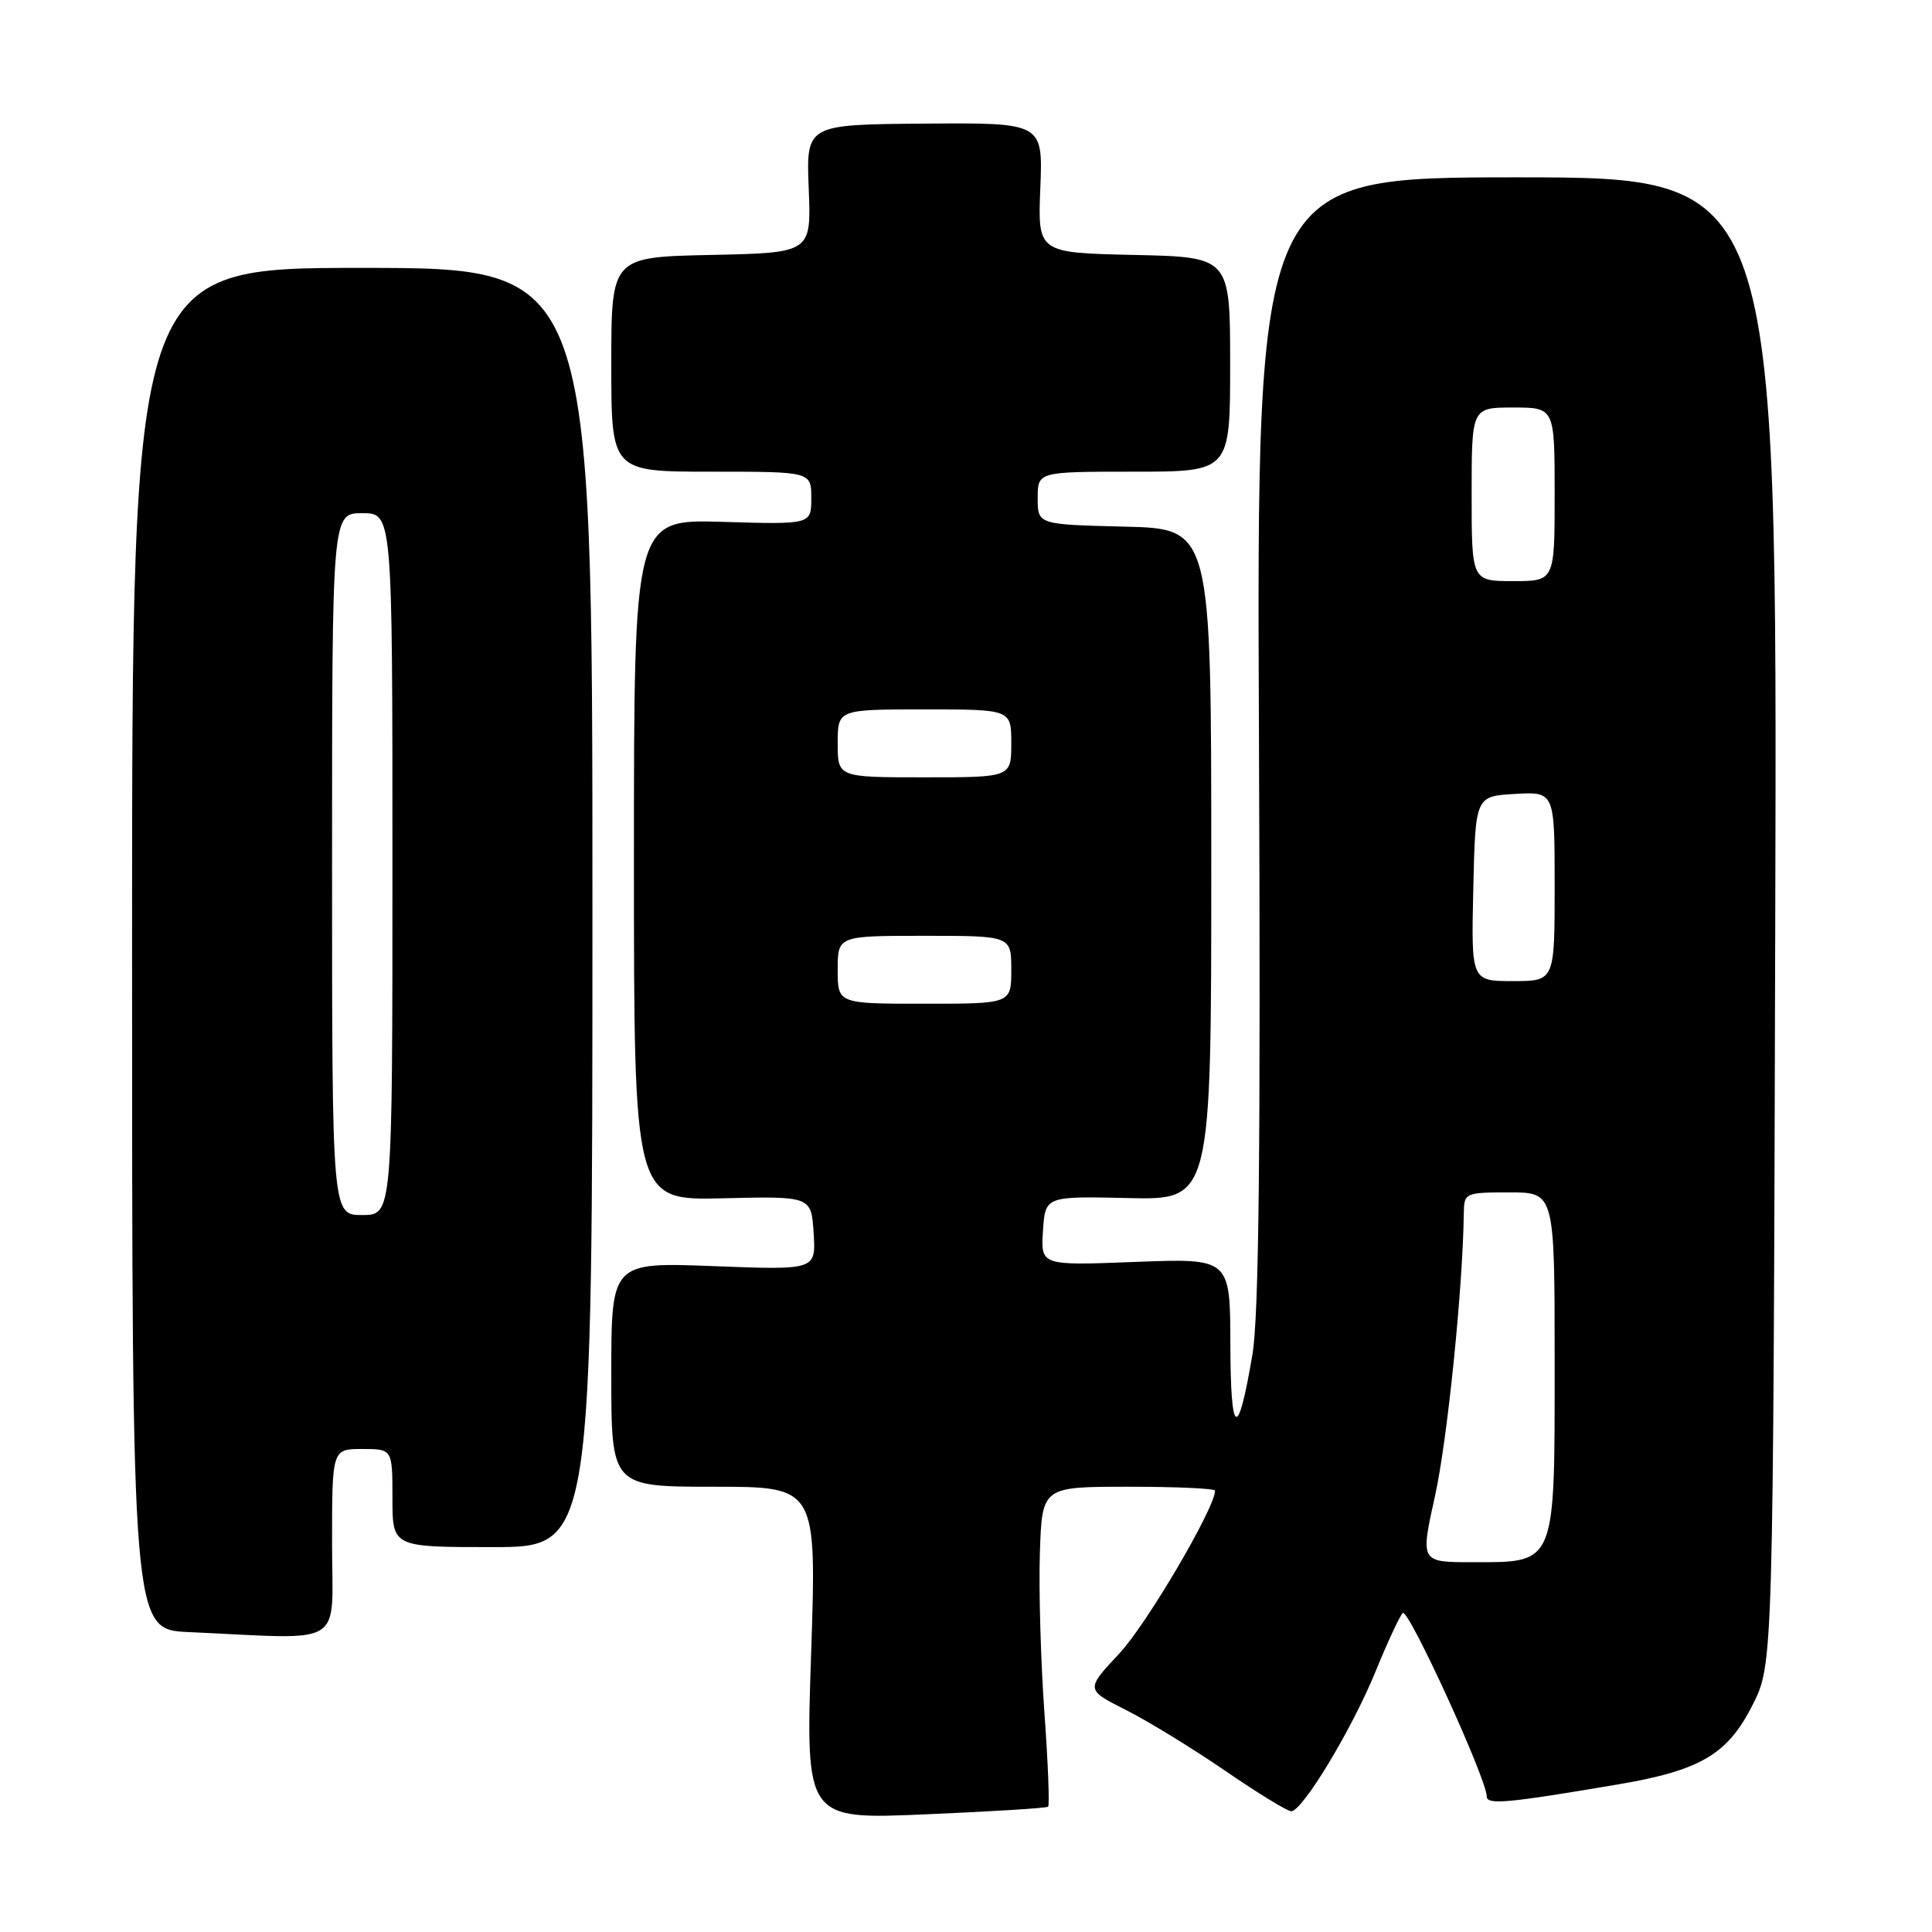 <?xml version="1.0" encoding="UTF-8" standalone="no"?>
<!DOCTYPE svg PUBLIC "-//W3C//DTD SVG 1.1//EN" "http://www.w3.org/Graphics/SVG/1.1/DTD/svg11.dtd" >
<svg xmlns="http://www.w3.org/2000/svg" xmlns:xlink="http://www.w3.org/1999/xlink" version="1.1" viewBox="0 0 256 256">
 <g >
 <path fill="currentColor"
d=" M 138.88 239.40 C 139.09 239.22 138.87 233.54 138.38 226.78 C 137.90 220.03 137.63 210.56 137.79 205.75 C 138.08 197.00 138.08 197.00 149.54 197.00 C 155.84 197.00 161.00 197.23 161.00 197.52 C 161.00 199.81 151.95 215.20 148.35 219.06 C 143.84 223.88 143.84 223.88 149.17 226.57 C 152.10 228.04 158.02 231.67 162.33 234.63 C 166.64 237.58 170.58 240.00 171.09 240.00 C 172.58 240.00 179.15 229.12 182.26 221.50 C 183.83 217.65 185.45 214.16 185.87 213.73 C 186.59 213.01 197.00 235.73 197.00 238.03 C 197.00 239.18 199.67 238.94 214.30 236.46 C 225.31 234.60 228.91 232.48 232.23 225.91 C 234.96 220.50 234.96 220.50 235.23 122.00 C 235.50 23.50 235.50 23.50 201.00 23.50 C 166.50 23.50 166.50 23.50 166.82 98.00 C 167.05 152.14 166.82 174.41 165.95 179.50 C 164.02 190.93 163.06 190.48 163.03 178.11 C 163.00 166.73 163.00 166.73 150.45 167.21 C 137.90 167.70 137.90 167.70 138.20 163.10 C 138.50 158.50 138.50 158.50 149.50 158.75 C 160.50 159.00 160.50 159.00 160.50 114.53 C 160.50 70.06 160.50 70.06 149.00 69.78 C 137.50 69.50 137.50 69.50 137.50 66.00 C 137.50 62.50 137.50 62.50 150.25 62.50 C 163.00 62.50 163.00 62.50 163.00 48.28 C 163.00 34.06 163.00 34.06 150.25 33.78 C 137.50 33.50 137.50 33.50 137.85 24.88 C 138.19 16.26 138.19 16.26 122.51 16.38 C 106.82 16.50 106.82 16.50 107.16 25.00 C 107.50 33.50 107.50 33.50 94.25 33.78 C 81.00 34.06 81.00 34.06 81.00 48.28 C 81.00 62.50 81.00 62.50 94.25 62.50 C 107.50 62.50 107.50 62.50 107.50 66.00 C 107.50 69.50 107.50 69.50 95.75 69.15 C 84.00 68.80 84.00 68.80 84.00 113.93 C 84.00 159.06 84.00 159.06 95.75 158.78 C 107.50 158.50 107.50 158.50 107.81 163.39 C 108.12 168.29 108.12 168.29 94.56 167.77 C 81.00 167.25 81.00 167.25 81.00 182.13 C 81.00 197.00 81.00 197.00 94.60 197.00 C 108.21 197.00 108.21 197.00 107.48 219.05 C 106.74 241.09 106.74 241.09 122.62 240.41 C 131.35 240.04 138.67 239.58 138.88 239.40 Z  M 44.00 204.50 C 44.00 192.00 44.00 192.00 48.00 192.00 C 52.00 192.00 52.00 192.00 52.00 198.50 C 52.00 205.00 52.00 205.00 65.25 205.00 C 78.50 205.00 78.50 205.00 78.50 120.25 C 78.50 35.50 78.50 35.50 48.00 35.50 C 17.50 35.49 17.50 35.49 17.50 125.71 C 17.50 215.92 17.50 215.92 25.00 216.26 C 46.14 217.21 44.00 218.53 44.00 204.50 Z  M 190.14 198.25 C 191.78 190.87 193.84 170.66 193.96 160.75 C 194.00 158.06 194.13 158.00 200.00 158.00 C 206.00 158.00 206.00 158.00 206.00 180.50 C 206.00 207.56 206.23 207.00 195.10 207.00 C 188.20 207.00 188.20 207.00 190.14 198.25 Z  M 111.00 128.50 C 111.00 124.00 111.00 124.00 122.50 124.00 C 134.00 124.00 134.00 124.00 134.00 128.50 C 134.00 133.00 134.00 133.00 122.50 133.00 C 111.00 133.00 111.00 133.00 111.00 128.50 Z  M 195.22 117.75 C 195.50 105.50 195.50 105.50 200.75 105.20 C 206.00 104.90 206.00 104.90 206.00 117.45 C 206.00 130.00 206.00 130.00 200.47 130.00 C 194.94 130.00 194.94 130.00 195.22 117.75 Z  M 111.00 98.50 C 111.00 94.00 111.00 94.00 122.50 94.00 C 134.00 94.00 134.00 94.00 134.00 98.50 C 134.00 103.00 134.00 103.00 122.50 103.00 C 111.00 103.00 111.00 103.00 111.00 98.50 Z  M 195.00 65.50 C 195.00 54.00 195.00 54.00 200.50 54.00 C 206.00 54.00 206.00 54.00 206.00 65.50 C 206.00 77.00 206.00 77.00 200.50 77.00 C 195.00 77.00 195.00 77.00 195.00 65.50 Z  M 44.00 114.50 C 44.00 68.00 44.00 68.00 48.00 68.00 C 52.00 68.00 52.00 68.00 52.00 114.50 C 52.00 161.00 52.00 161.00 48.00 161.00 C 44.00 161.00 44.00 161.00 44.00 114.50 Z "/>
</g>
</svg>